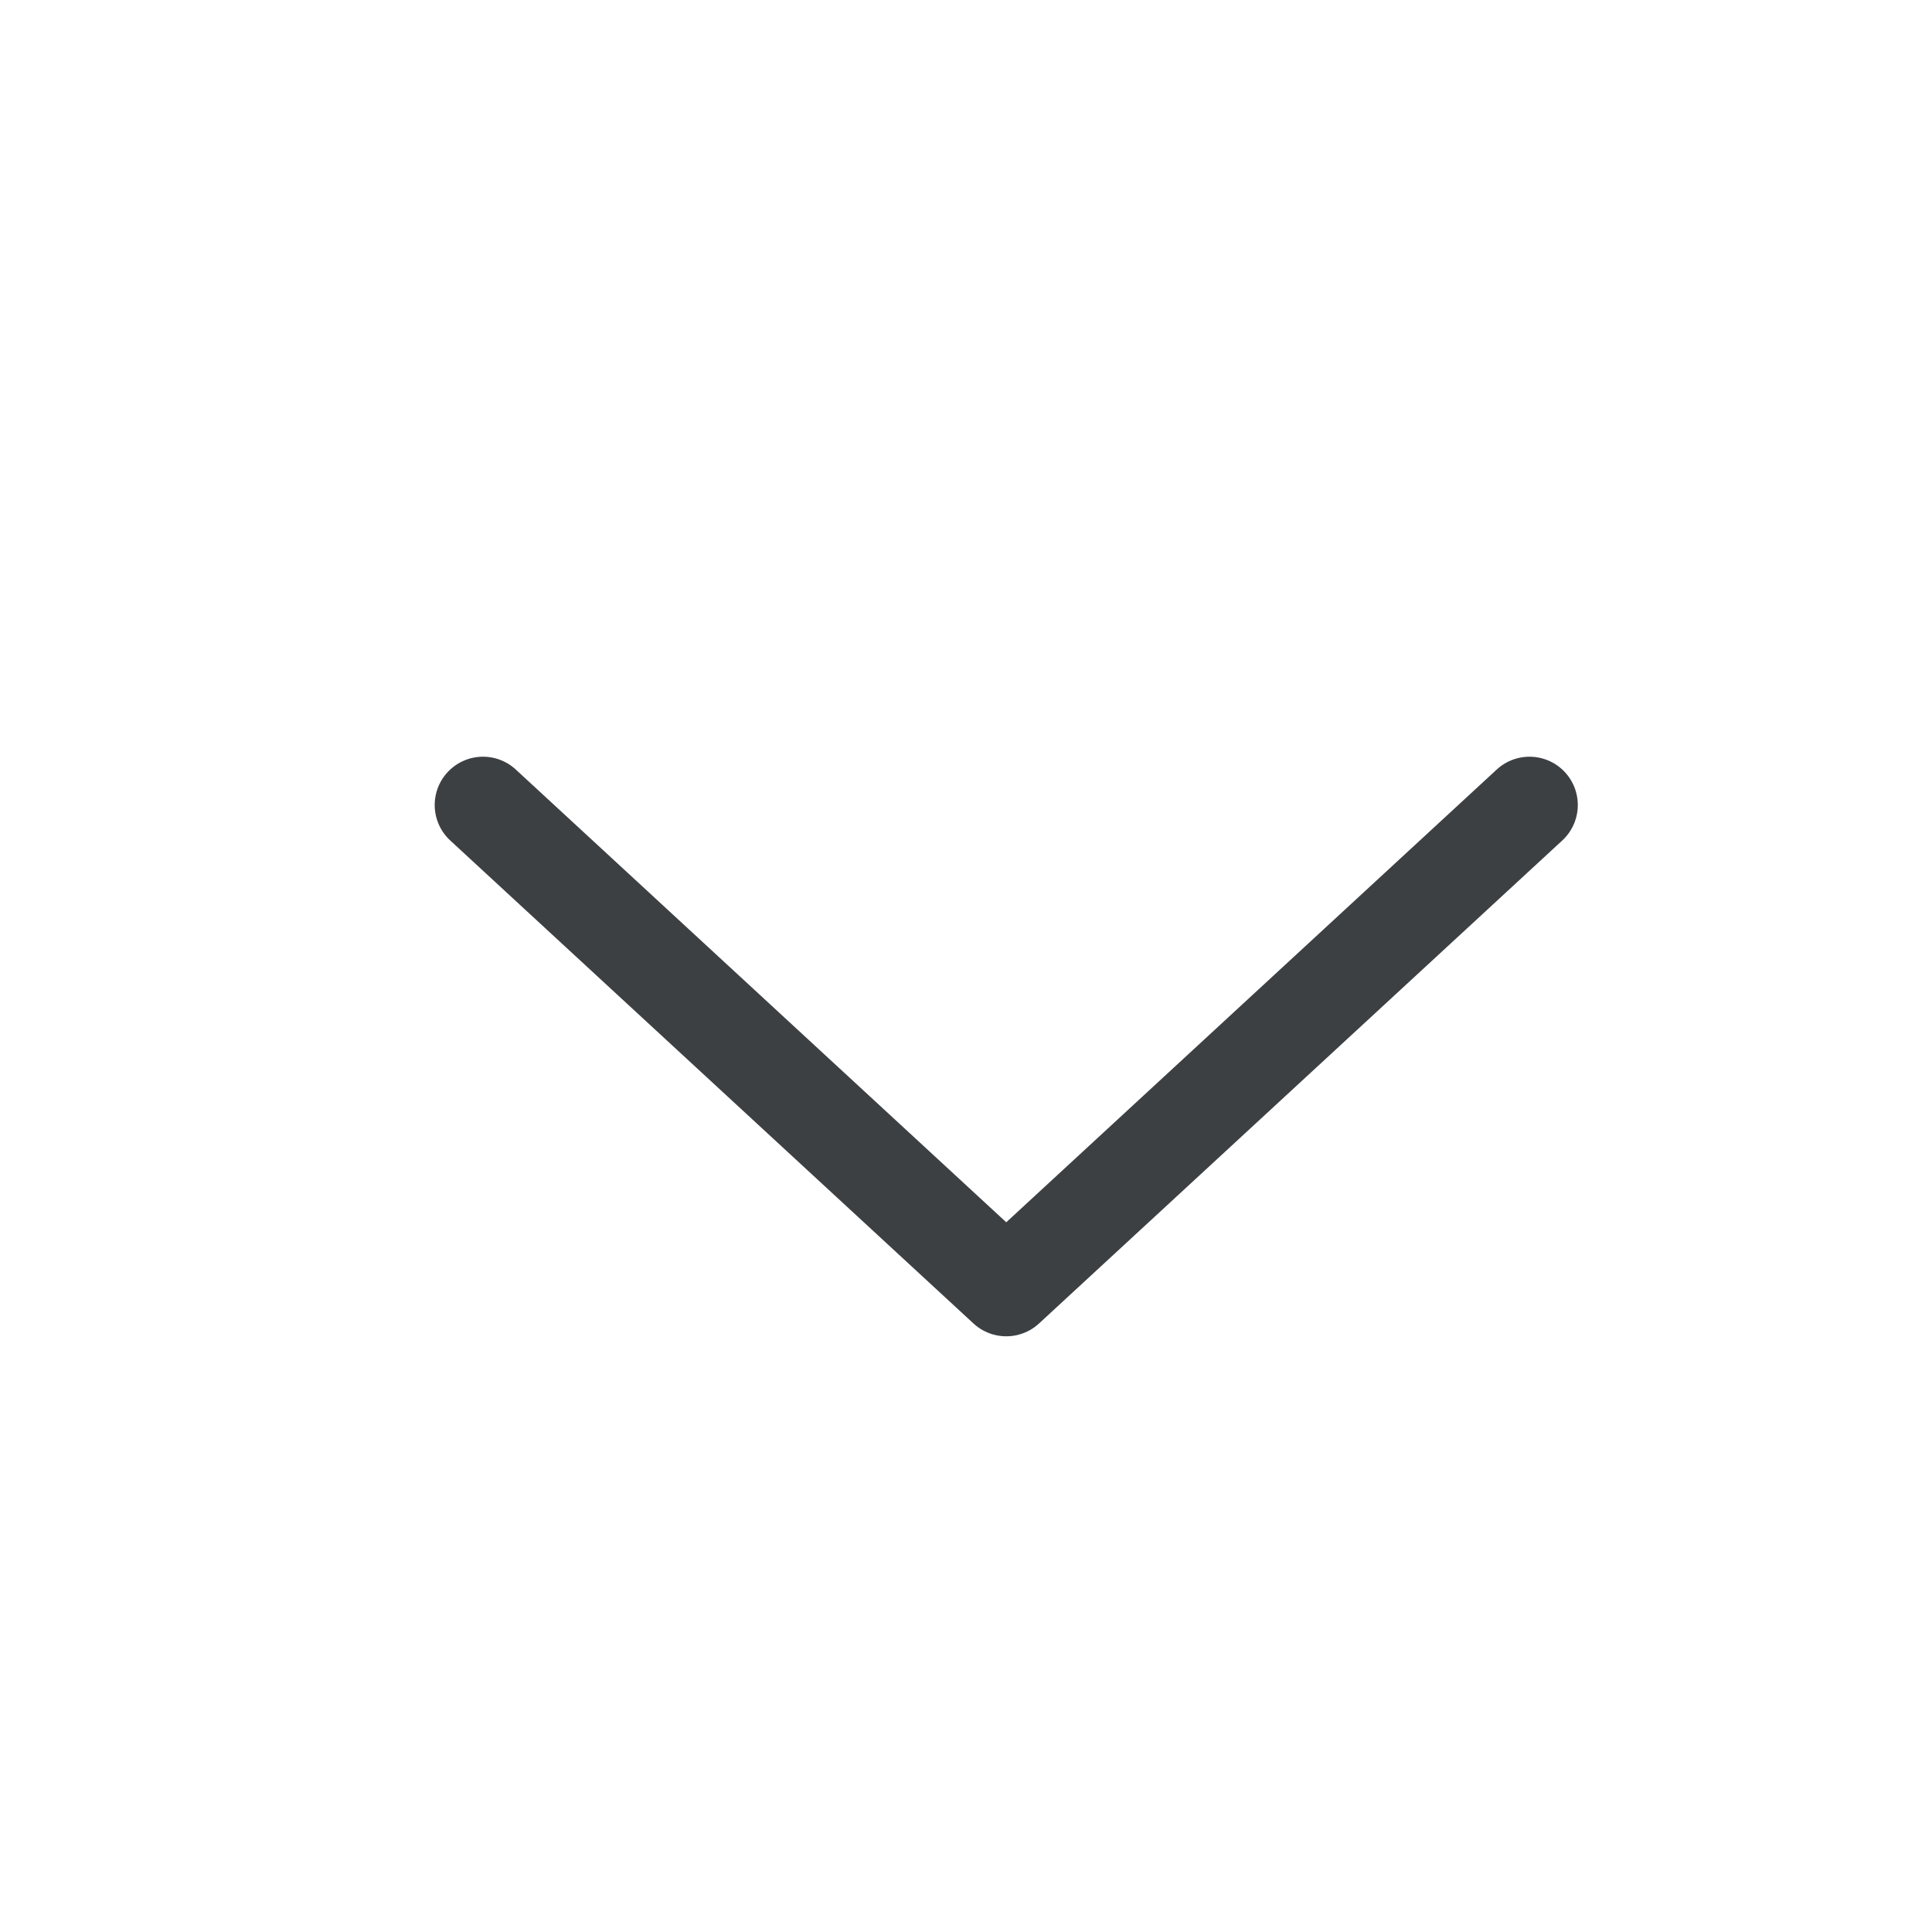 <svg width="30" height="30" viewBox="0 0 30 30" fill="none" xmlns="http://www.w3.org/2000/svg">
<path d="M23.75 12.5L15.625 20L7.5 12.5" stroke="#3D4043" stroke-width="1.5" stroke-linecap="round" stroke-linejoin="round"/>
</svg>

